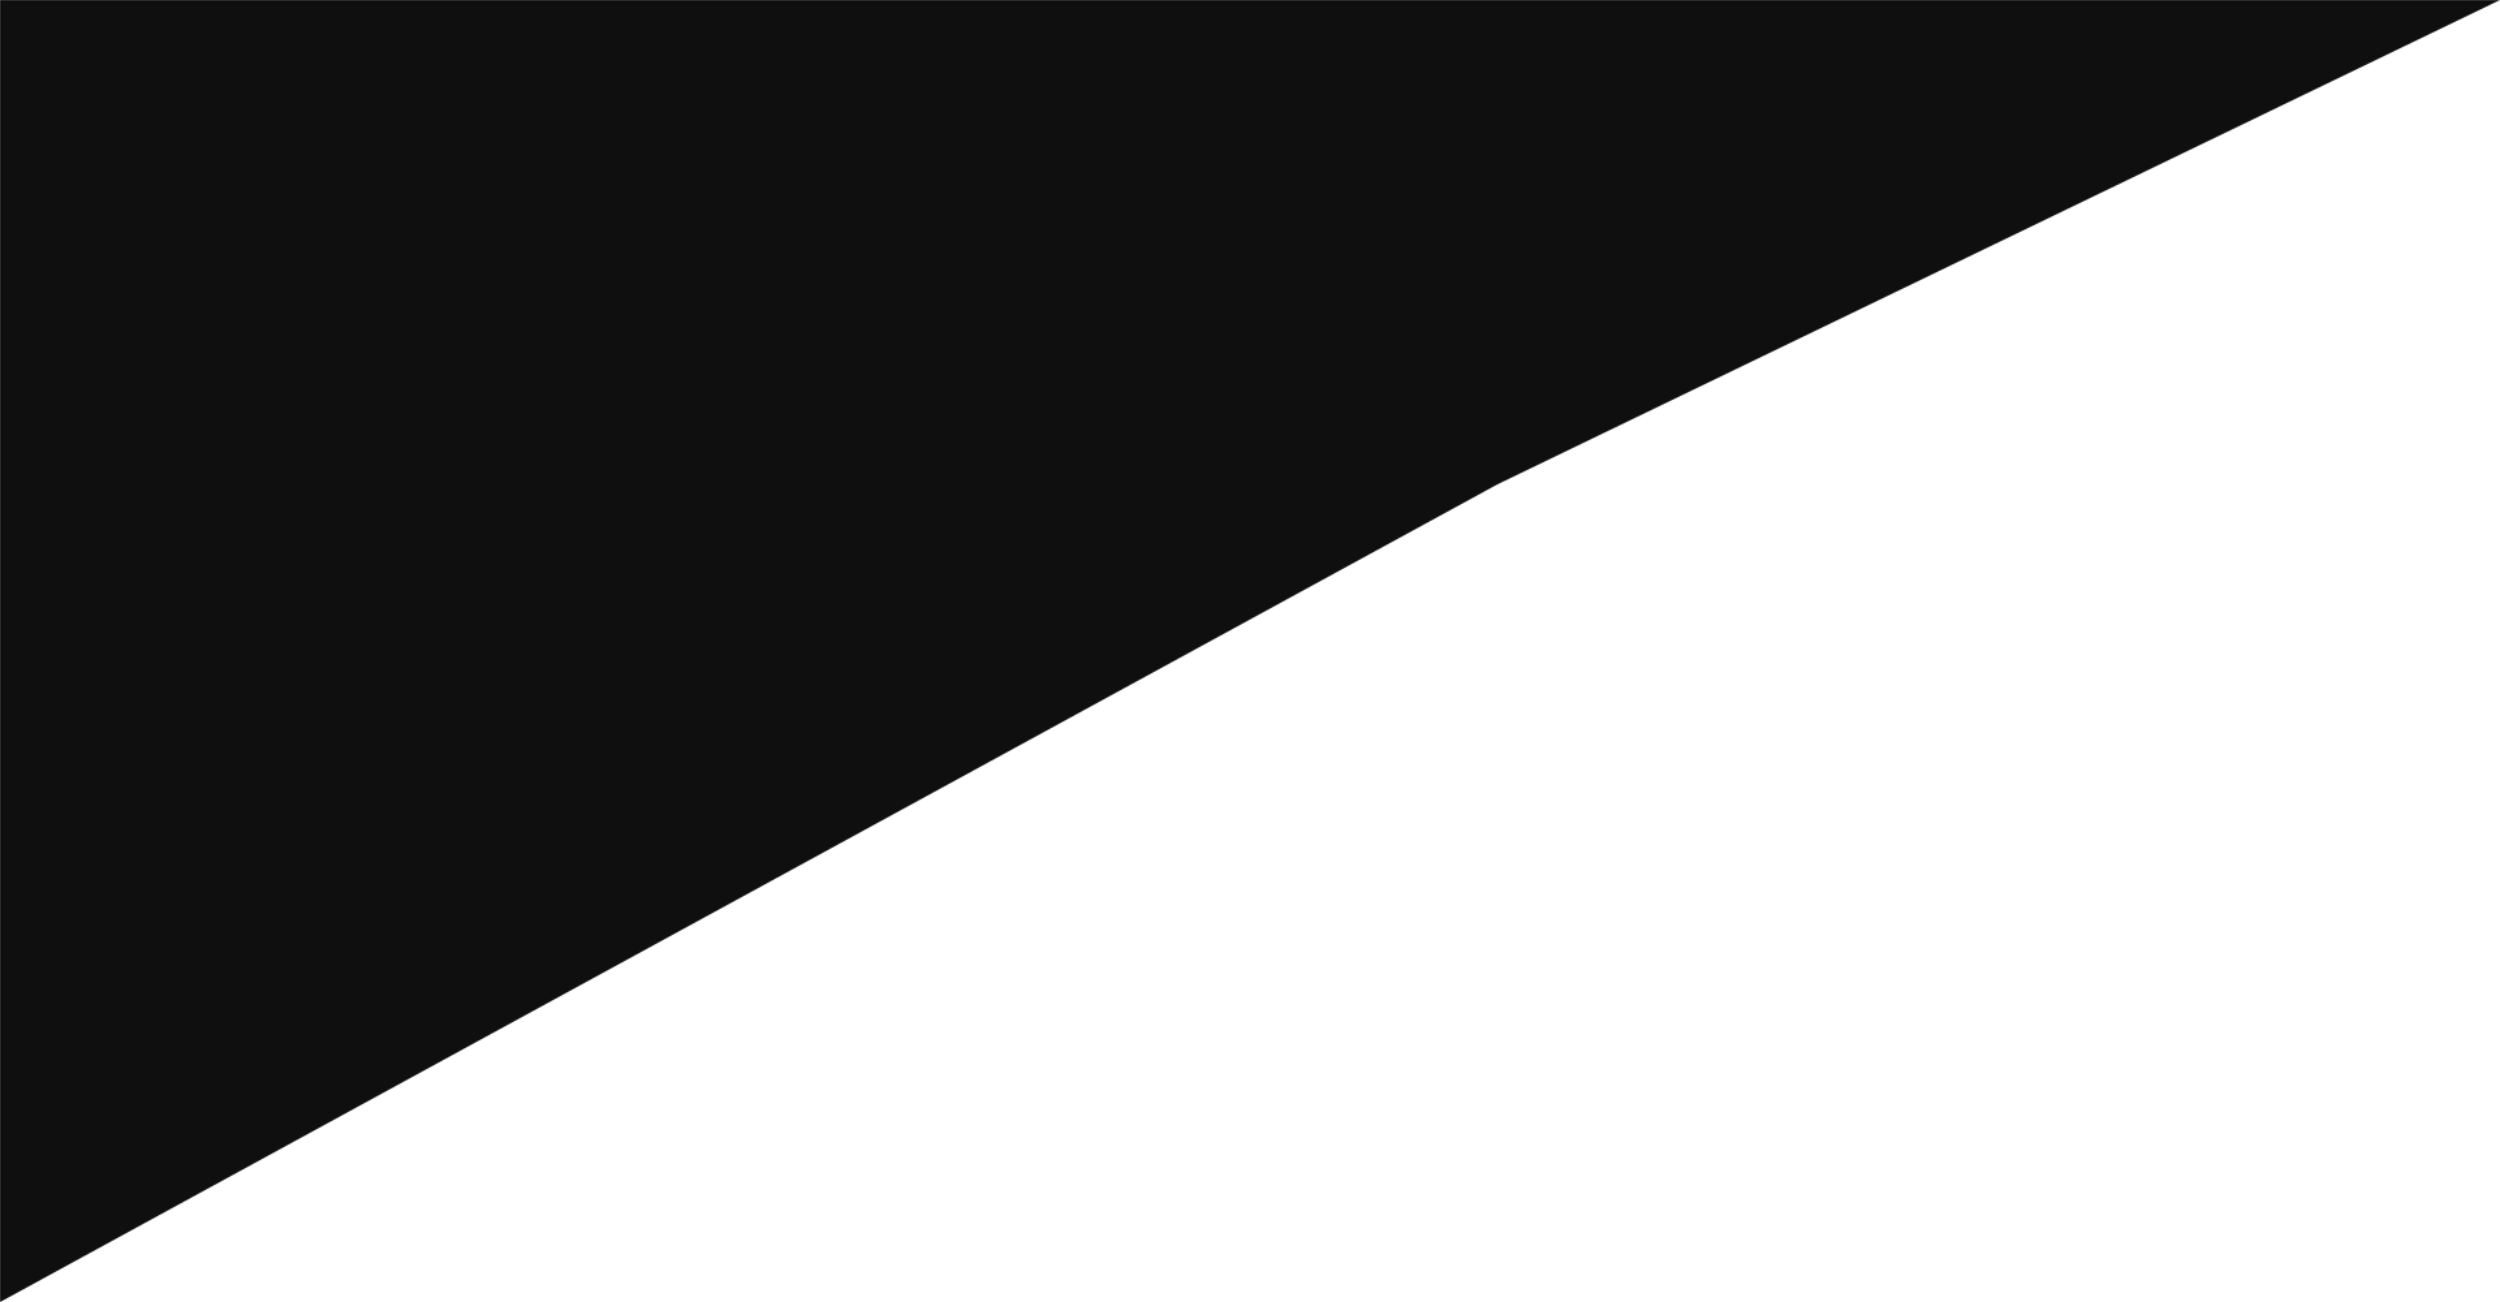 <svg width="1920" height="1000" viewBox="0 0 1920 1000" fill="none" xmlns="http://www.w3.org/2000/svg">
<mask id="mask0" mask-type="alpha" maskUnits="userSpaceOnUse" x="0" y="0" width="1920" height="1001">
<path d="M0 0H1920L1150 372L0 1000V0Z" fill="#100F0F"/>
</mask>
<g mask="url(#mask0)">
<rect width="1929" height="1000" fill="#100F0F"/>
</g>
</svg>
